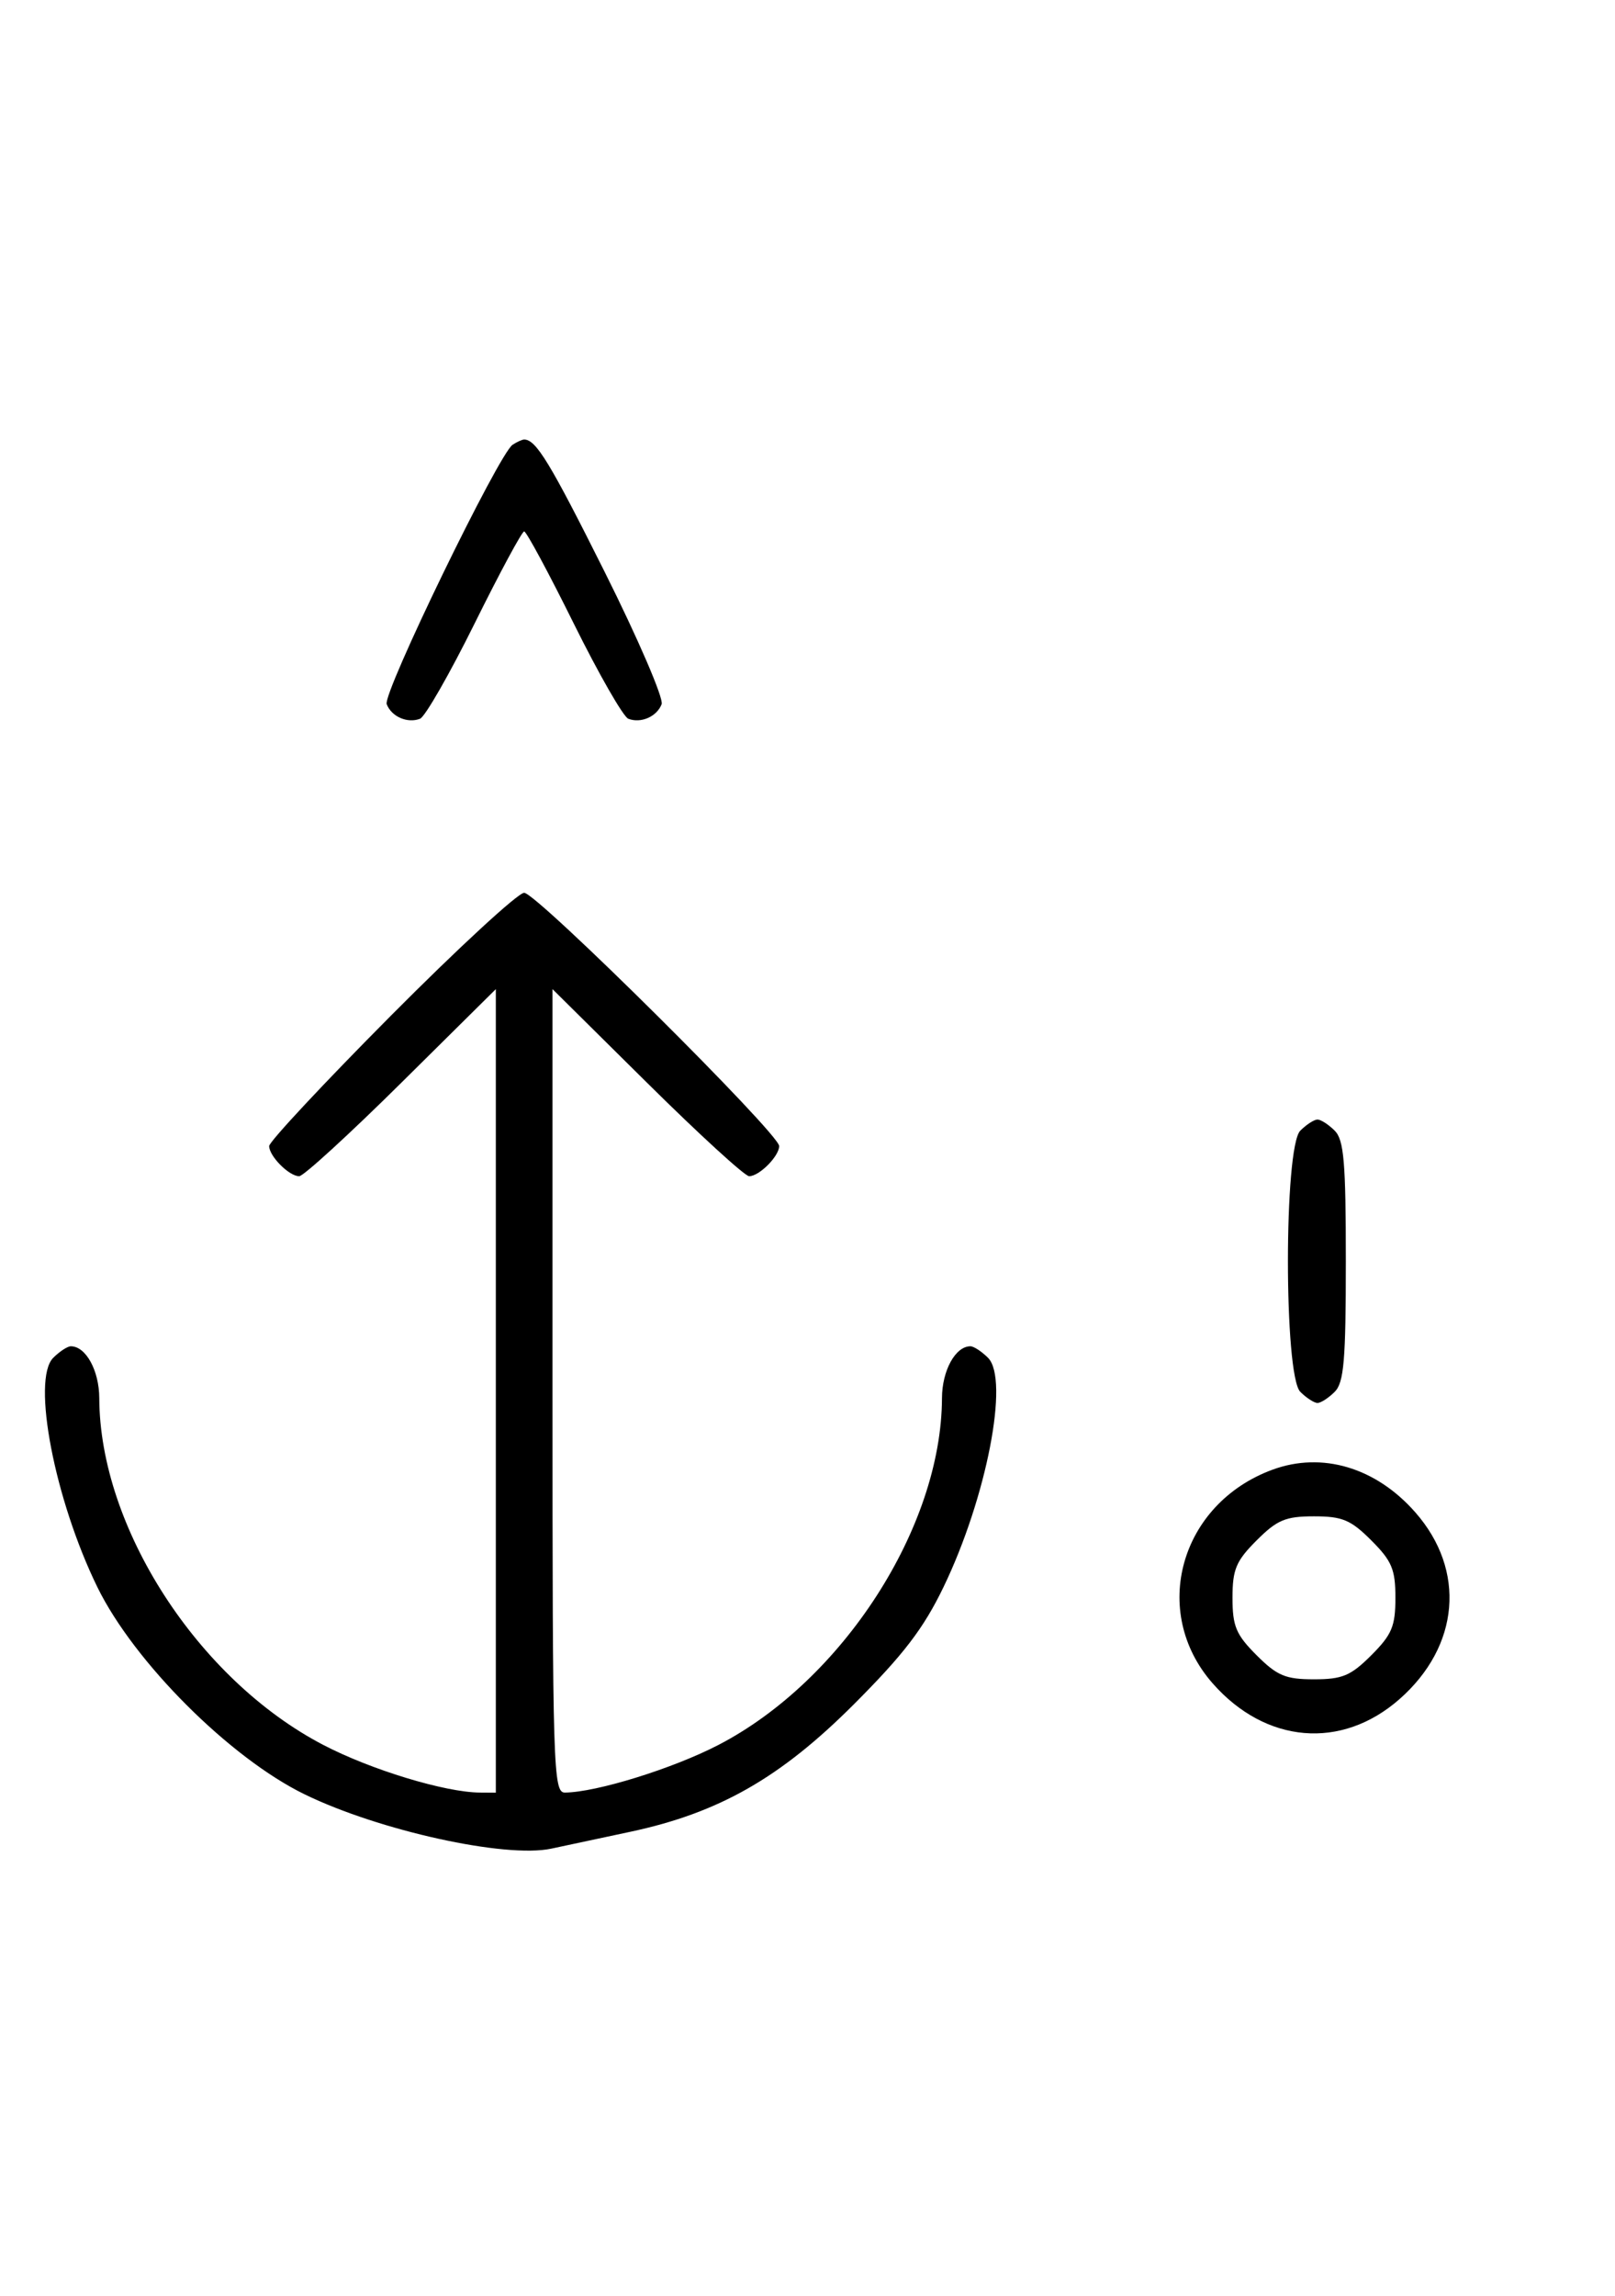 <svg xmlns="http://www.w3.org/2000/svg" width="228" height="324" viewBox="0 0 228 324" version="1.1">
	<path d="M 72.372 62.765 C 70.418 64.037, 54.003 97.844, 54.593 99.381 C 55.268 101.141, 57.513 102.124, 59.295 101.440 C 60.007 101.167, 63.480 95.106, 67.014 87.972 C 70.547 80.837, 73.691 75, 74 75 C 74.309 75, 77.453 80.837, 80.986 87.972 C 84.520 95.106, 87.993 101.167, 88.705 101.440 C 90.487 102.124, 92.732 101.141, 93.407 99.381 C 93.716 98.575, 90.096 90.173, 85.363 80.708 C 77.638 65.261, 75.672 62.031, 74 62.031 C 73.725 62.031, 72.992 62.361, 72.372 62.765 M 55.213 143.315 C 45.746 152.838, 38 161.131, 38 161.743 C 38 163.175, 40.813 166, 42.239 166 C 42.841 166, 49.334 160.059, 56.667 152.798 L 70 139.595 70 196.298 L 70 253 67.750 252.985 C 62.823 252.953, 52.332 249.759, 45.603 246.243 C 27.924 237.005, 14.079 215.563, 14.015 197.321 C 14.001 193.426, 12.122 190, 10 190 C 9.529 190, 8.411 190.732, 7.515 191.627 C 4.445 194.697, 7.714 211.664, 13.751 224 C 18.924 234.569, 32.460 248.096, 43 253.232 C 53.524 258.360, 71.337 262.282, 77.823 260.900 C 79.845 260.469, 84.875 259.396, 89 258.516 C 101.504 255.848, 110.171 250.907, 120.535 240.539 C 127.559 233.512, 130.376 229.831, 133.193 224 C 139.276 211.409, 142.528 194.671, 139.485 191.627 C 138.589 190.732, 137.471 190, 137 190 C 134.878 190, 132.999 193.426, 132.985 197.321 C 132.921 215.546, 118.957 237.187, 101.397 246.278 C 94.949 249.615, 84.195 252.948, 79.750 252.985 C 78.104 252.999, 78 249.639, 78 196.298 L 78 139.595 91.333 152.798 C 98.666 160.059, 105.159 166, 105.761 166 C 107.187 166, 110 163.175, 110 161.743 C 110 159.994, 75.761 126, 74 126 C 73.134 126, 64.680 133.792, 55.213 143.315 M 183.571 159.571 C 181.243 161.900, 181.243 194.100, 183.571 196.429 C 184.436 197.293, 185.529 198, 186 198 C 186.471 198, 187.564 197.293, 188.429 196.429 C 189.733 195.124, 190 191.991, 190 178 C 190 164.009, 189.733 160.876, 188.429 159.571 C 187.564 158.707, 186.471 158, 186 158 C 185.529 158, 184.436 158.707, 183.571 159.571 M 179.637 207.420 C 166.585 212.225, 162.317 227.457, 171.191 237.564 C 178.670 246.083, 189.381 246.995, 197.564 239.809 C 206.083 232.330, 206.995 221.619, 199.809 213.436 C 194.252 207.106, 186.648 204.838, 179.637 207.420 M 177.400 217.400 C 174.498 220.302, 174 221.488, 174 225.500 C 174 229.512, 174.498 230.698, 177.400 233.600 C 180.302 236.502, 181.488 237, 185.500 237 C 189.512 237, 190.698 236.502, 193.600 233.600 C 196.502 230.698, 197 229.512, 197 225.500 C 197 221.488, 196.502 220.302, 193.600 217.400 C 190.698 214.498, 189.512 214, 185.500 214 C 181.488 214, 180.302 214.498, 177.400 217.400 " stroke="none" fill="black" fill-rule="evenodd"/>
</svg>